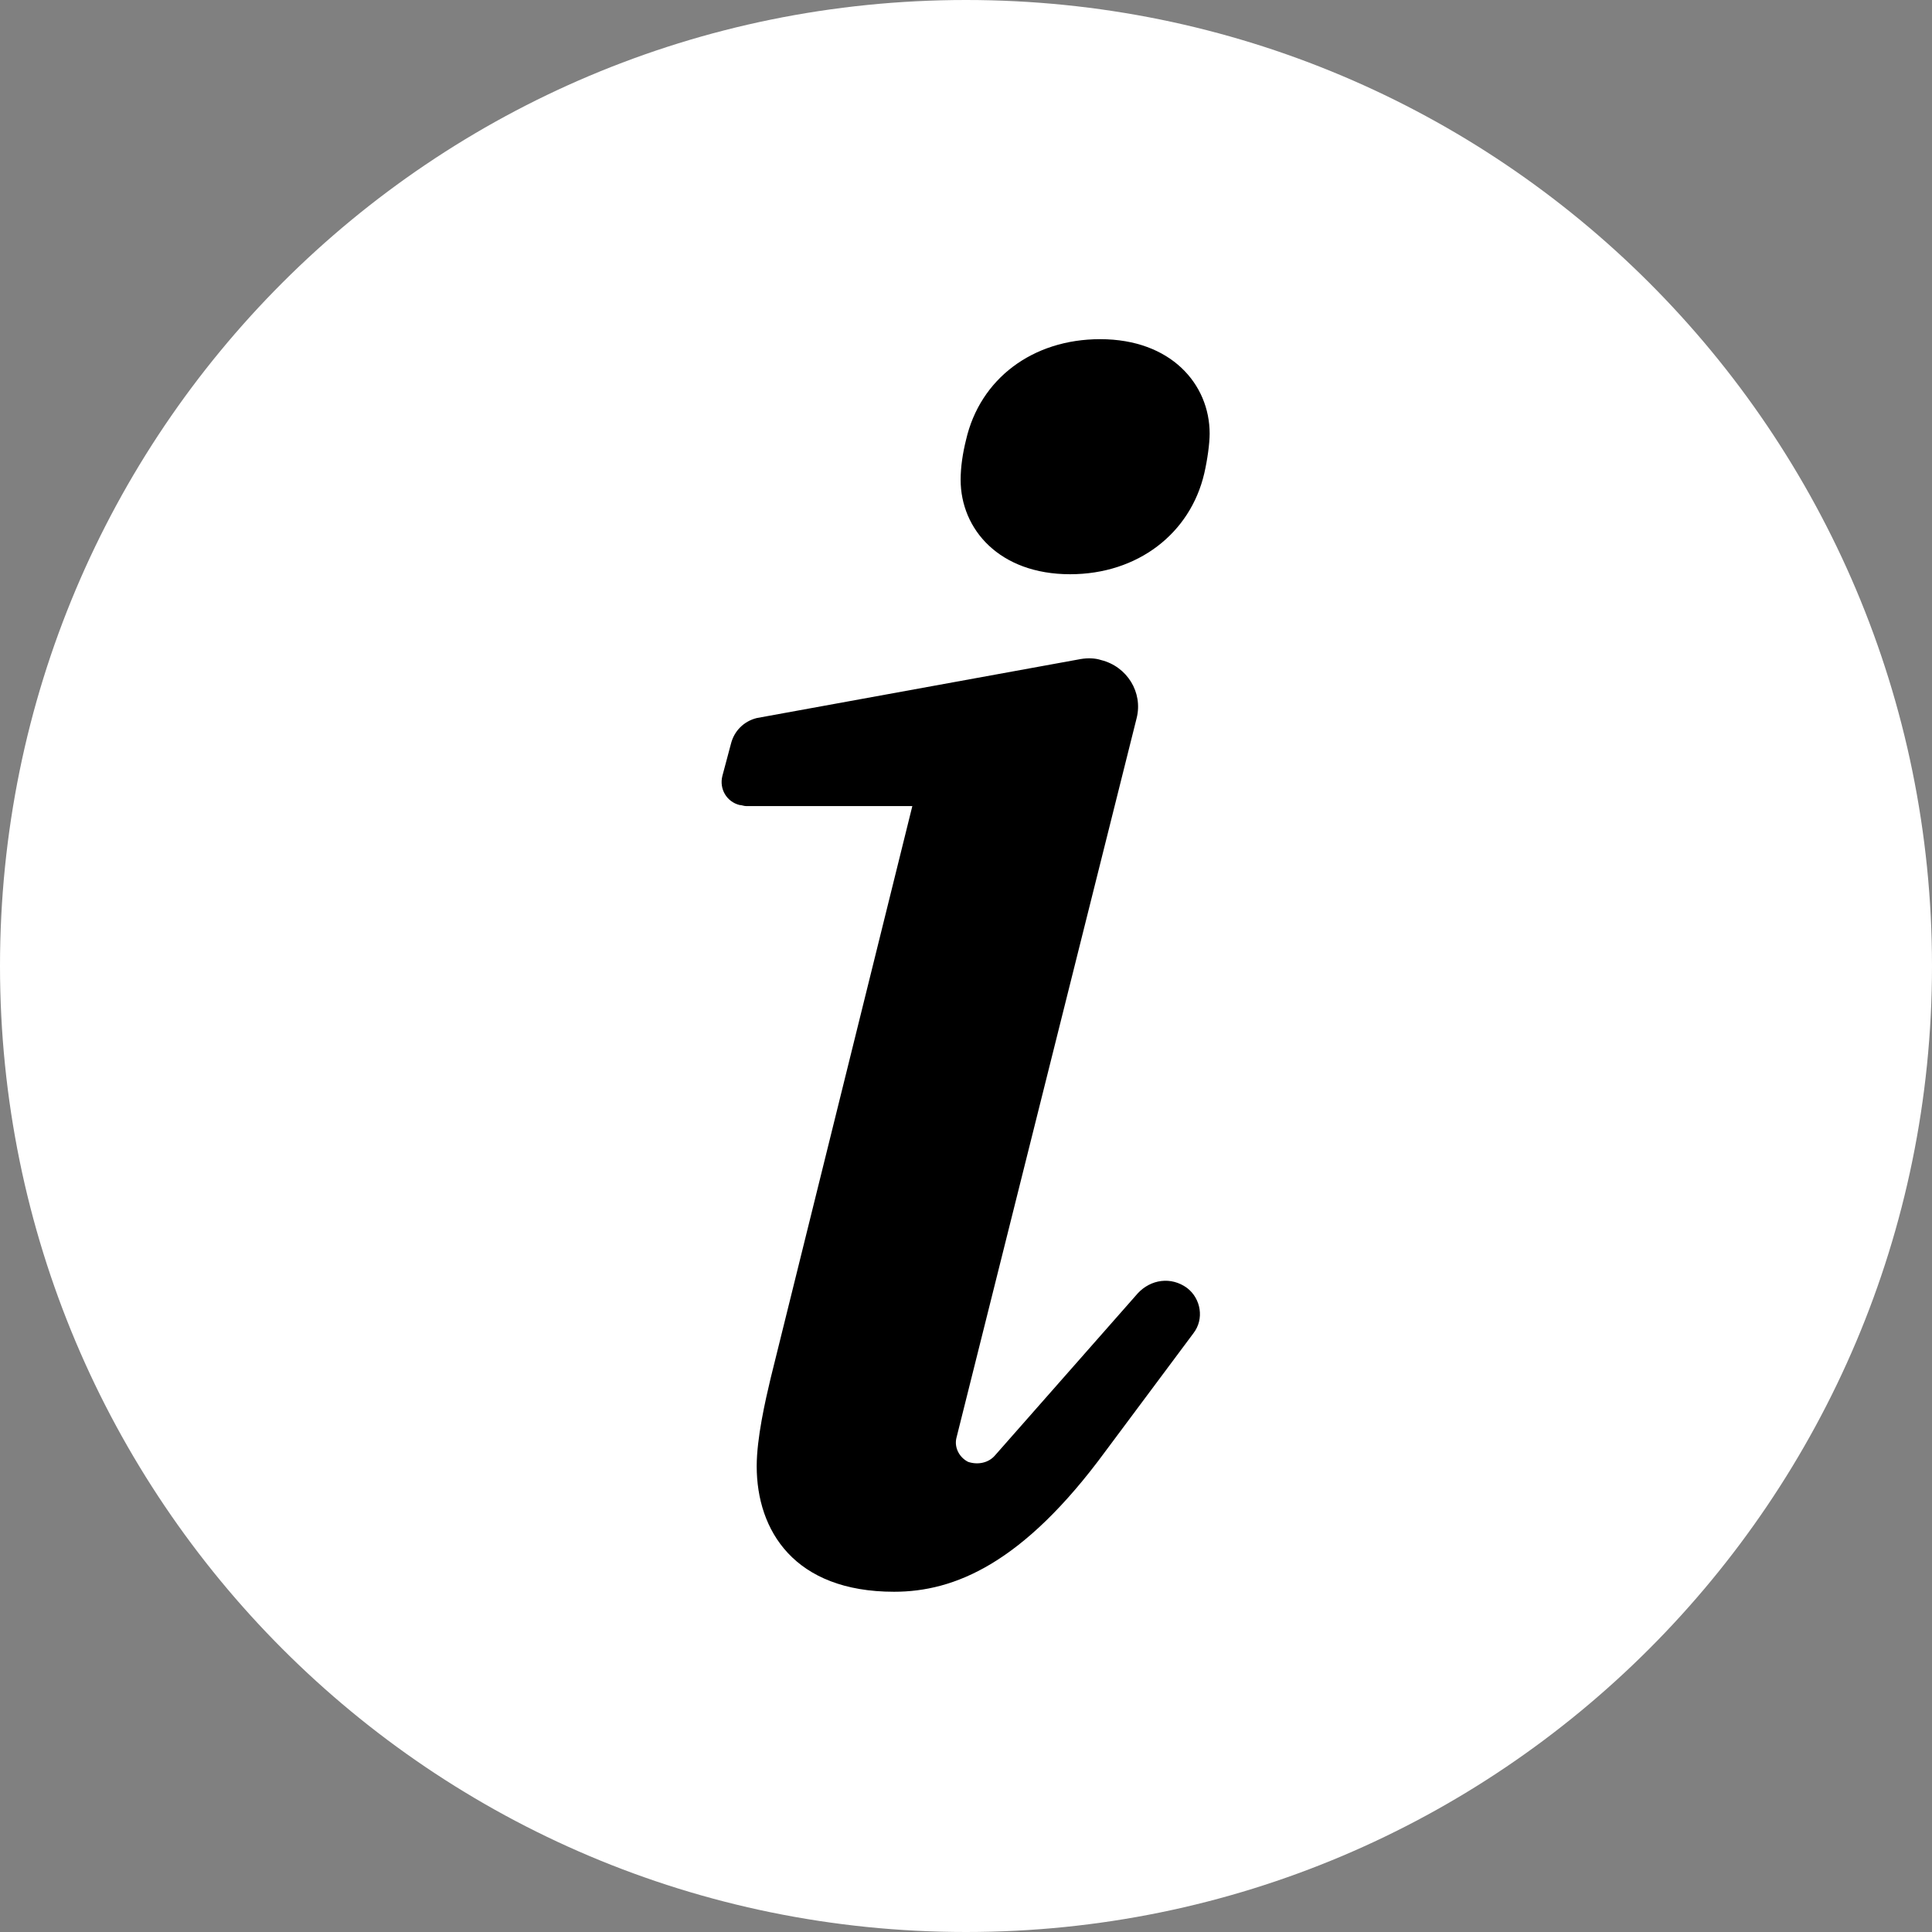 <svg width="18" height="18" viewBox="0 0 18 18" fill="none" xmlns="http://www.w3.org/2000/svg" xmlns:xlink="http://www.w3.org/1999/xlink">
	<rect x="0" y="0" width="18" height="18" fill="#808080" stroke="none"/>
	<desc>
			Created with Pixso.
	</desc>
	<defs/>
	<path id="Vector" d="M18 9C18 13.97 13.97 18 9 18C4.02 18 0 13.97 0 9C0 4.02 4.02 0 9 0C13.97 0 18 4.02 18 9Z" fill="#FFFFFF" fill-opacity="1" fill-rule="nonzero"/>
	<path id="Vector" d="M11.12 12.42L10.3 13.52C9.53 14.57 8.89 14.83 8.33 14.83C7.4 14.83 7.05 14.26 7.05 13.66C7.05 13.4 7.13 13.05 7.18 12.84L8.5 7.51L6.95 7.51C6.93 7.51 6.91 7.5 6.89 7.5C6.77 7.47 6.7 7.35 6.73 7.23L6.81 6.93C6.84 6.81 6.93 6.72 7.05 6.69L10.07 6.14C10.13 6.13 10.2 6.13 10.26 6.15C10.5 6.21 10.65 6.45 10.59 6.69L8.91 13.4C8.89 13.49 8.94 13.58 9.02 13.62C9.11 13.65 9.21 13.63 9.27 13.56L10.6 12.05C10.72 11.92 10.91 11.89 11.06 12C11.06 12 11.06 12 11.06 12C11.19 12.1 11.22 12.29 11.12 12.42Z" fill="#000000" fill-opacity="1" fill-rule="nonzero"/>
	<path id="Vector" d="M11.27 4.04C11.27 4.13 11.25 4.28 11.22 4.41C11.09 4.97 10.6 5.35 9.97 5.35C9.31 5.35 8.95 4.93 8.95 4.47C8.95 4.35 8.97 4.22 9 4.1C9.13 3.53 9.62 3.16 10.25 3.16C10.91 3.16 11.27 3.58 11.27 4.04Z" fill="#000000" fill-opacity="1" fill-rule="nonzero"/>
</svg>
